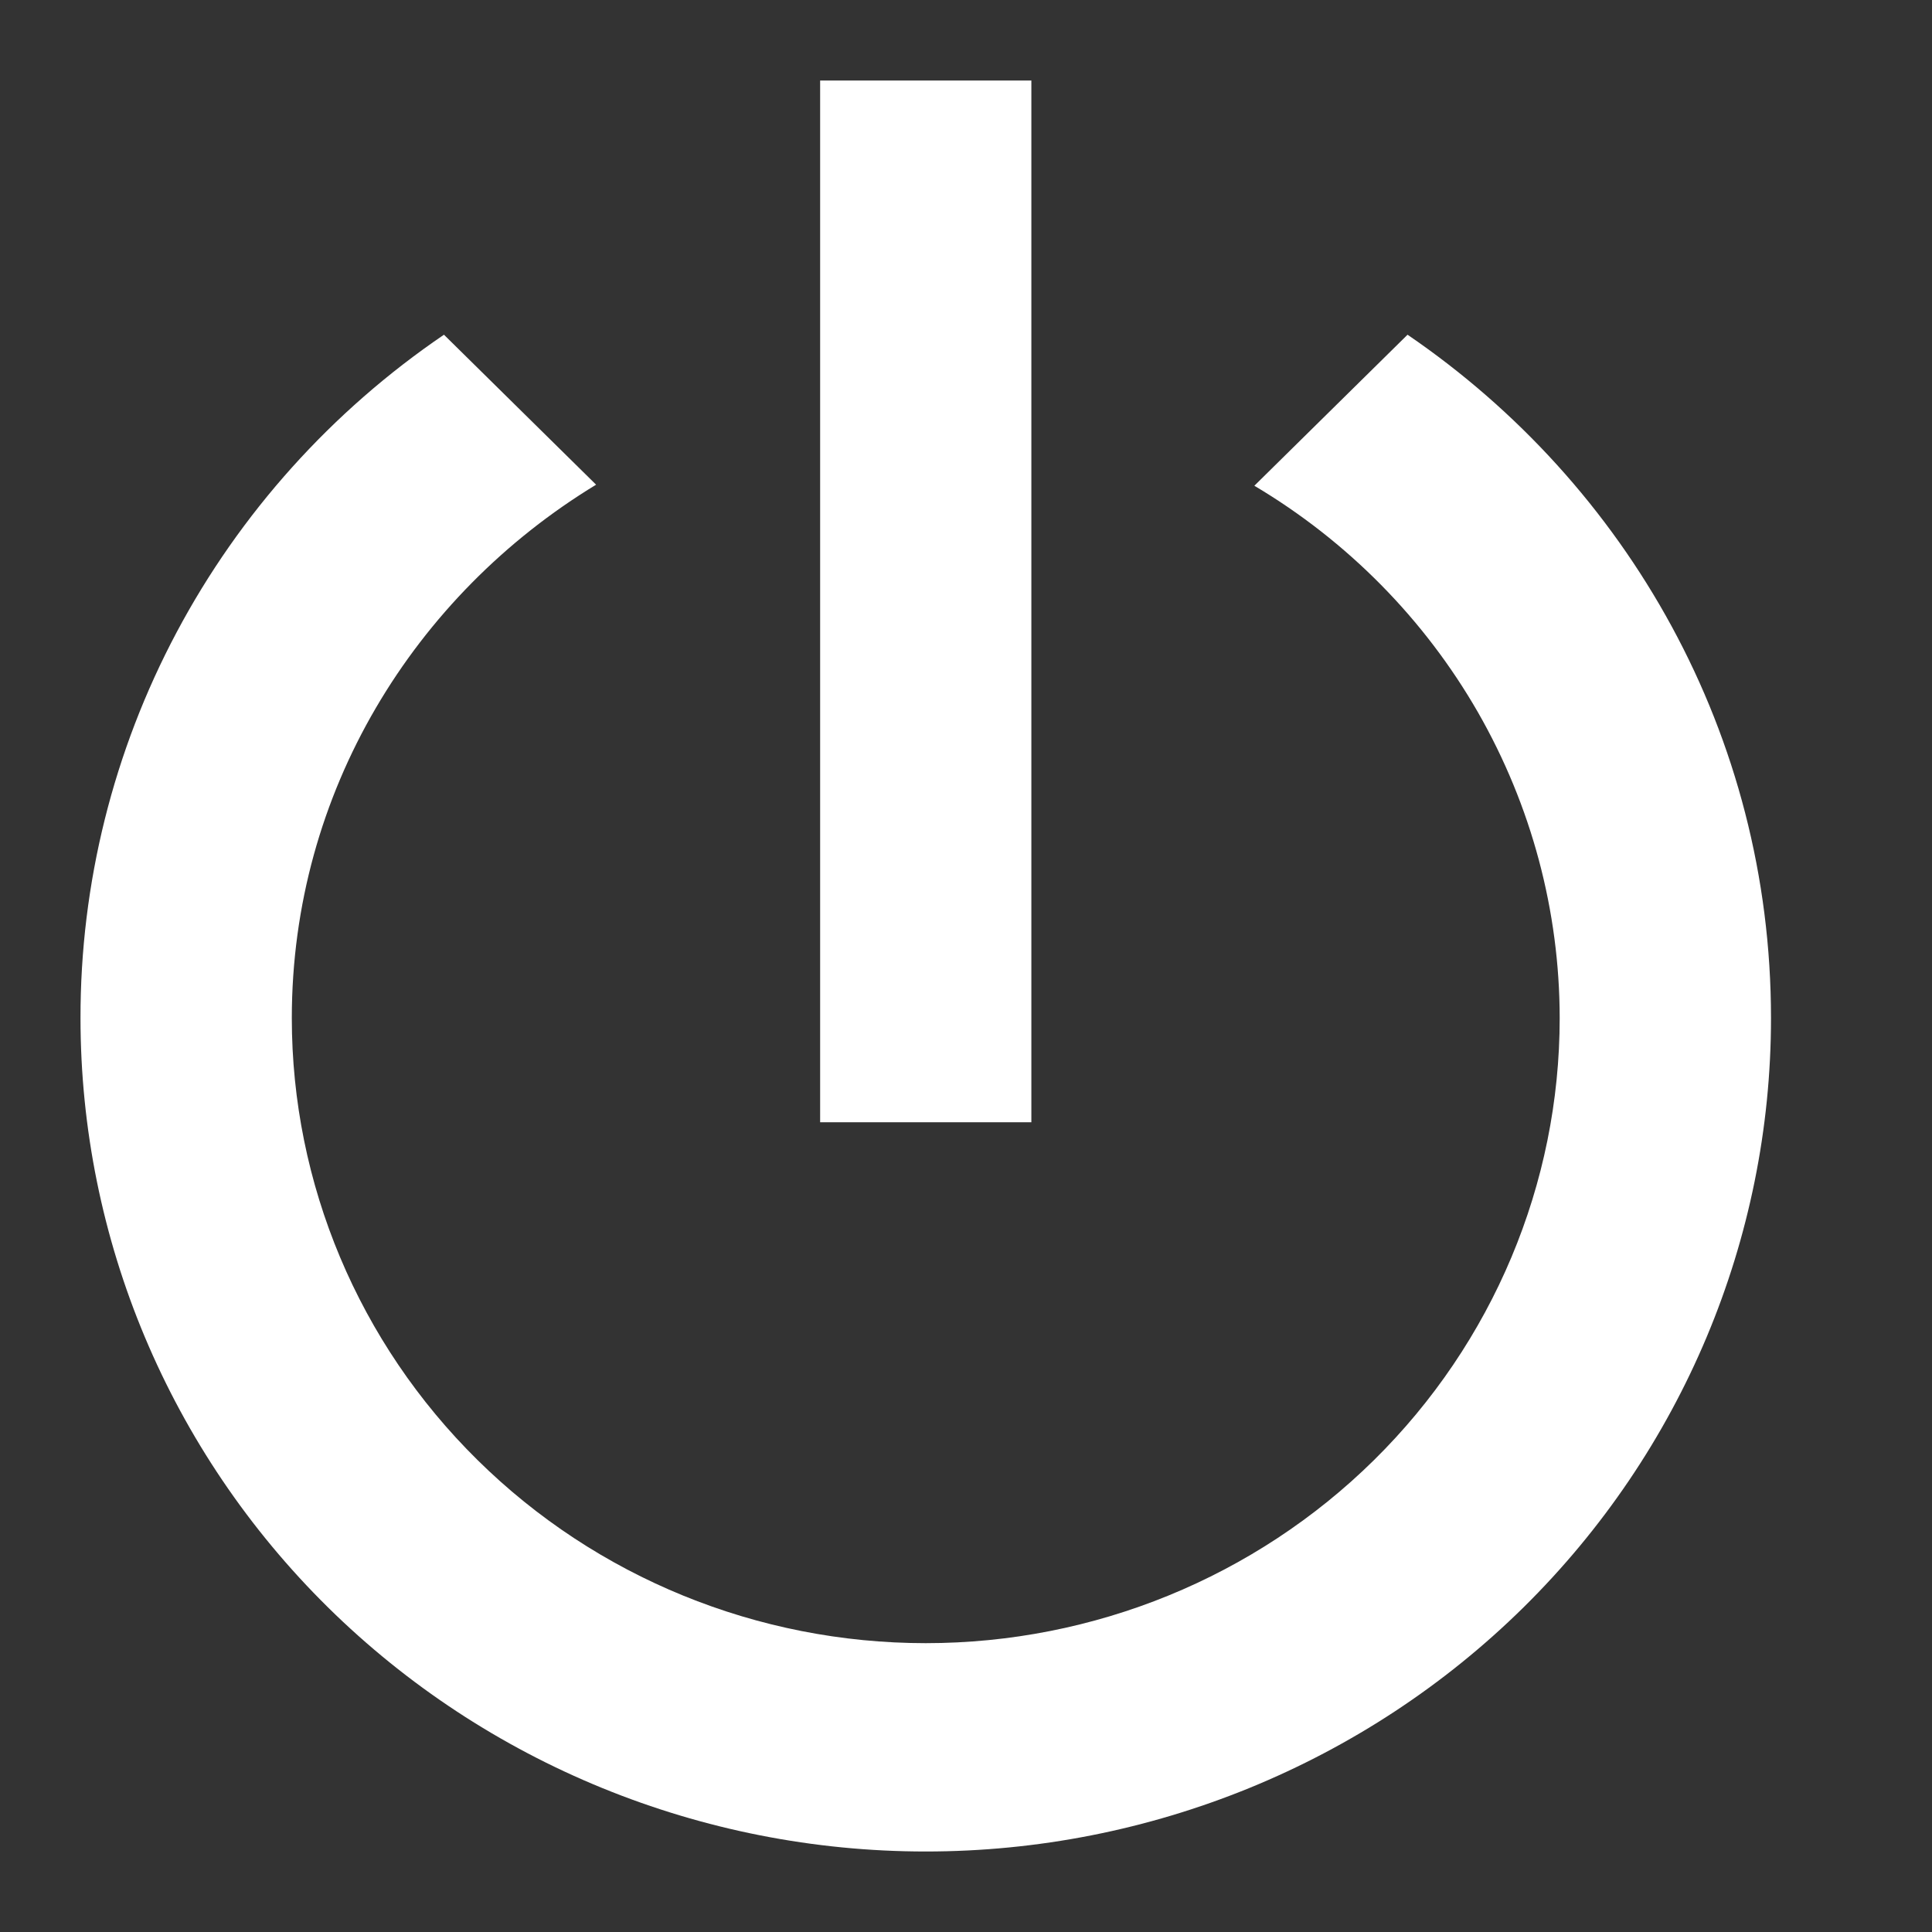 <svg width="24" height="24" viewBox="0 0 24 24" fill="none" xmlns="http://www.w3.org/2000/svg">
<rect x="0" y="0" width="24" height="24" fill="#333333" stroke="none"/>
<path d="M17.485 4.158L15.582 6.034C16.738 6.721 17.695 7.691 18.36 8.849C19.024 10.008 19.374 11.316 19.375 12.647C19.375 14.706 18.545 16.681 17.069 18.137C15.592 19.594 13.589 20.412 11.5 20.412C9.411 20.412 7.408 19.594 5.932 18.137C4.455 16.681 3.625 14.706 3.625 12.647C3.625 9.839 5.147 7.393 7.405 6.021L5.515 4.158C4.121 5.106 2.982 6.374 2.195 7.853C1.408 9.332 0.998 10.977 1 12.647C1 15.393 2.106 18.026 4.075 19.968C6.045 21.909 8.715 23 11.5 23C14.285 23 16.956 21.909 18.925 19.968C20.894 18.026 22 15.393 22 12.647C22 9.127 20.215 6.021 17.485 4.158ZM12.812 1H10.188V13.941H12.812" fill="white"/>
</svg>
